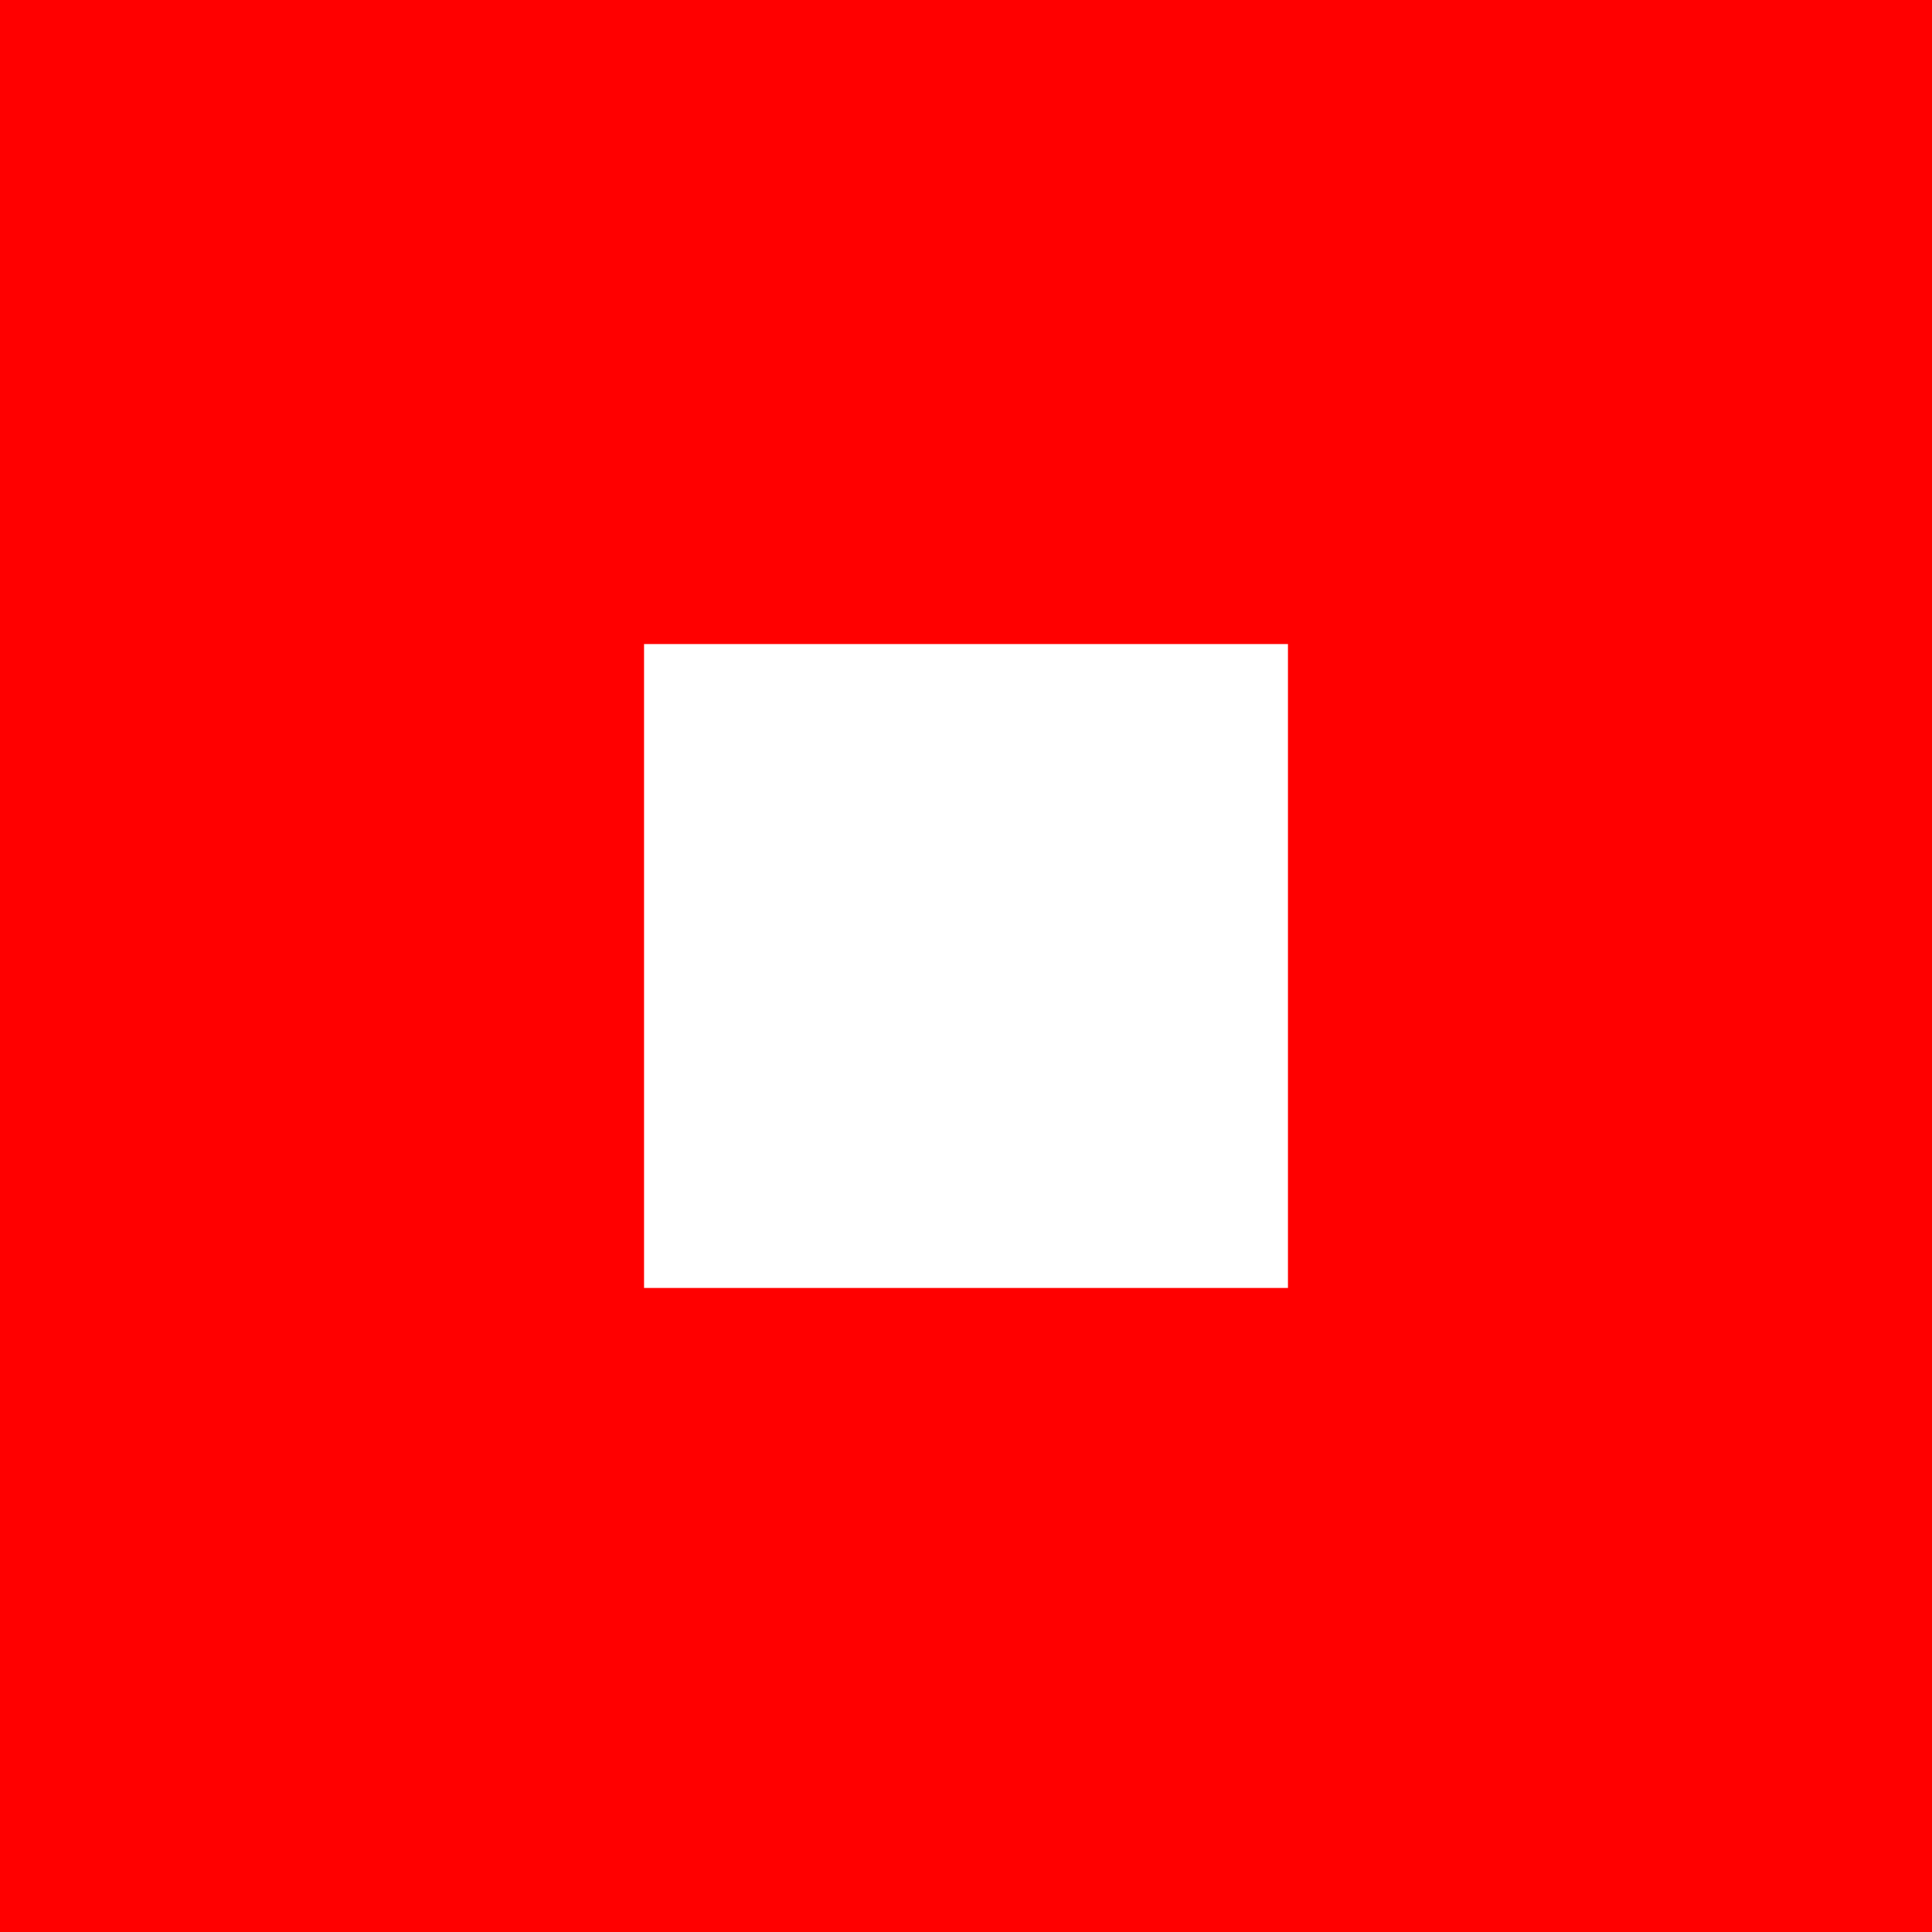 <?xml version="1.0" encoding="UTF-8" standalone="no"?>
<!-- Created with Inkscape (http://www.inkscape.org/) -->

<svg
   xmlns:dc="http://purl.org/dc/elements/1.1/"
   xmlns:cc="http://creativecommons.org/ns#"
   xmlns:rdf="http://www.w3.org/1999/02/22-rdf-syntax-ns#"
   xmlns:svg="http://www.w3.org/2000/svg"
   xmlns="http://www.w3.org/2000/svg"
   xmlns:sodipodi="http://sodipodi.sourceforge.net/DTD/sodipodi-0.dtd"
   xmlns:inkscape="http://www.inkscape.org/namespaces/inkscape"
   width="3in"
   height="3in"
   viewBox="0 0 270 270"
   id="svg2"
   version="1.1"
   inkscape:version="0.91 r13725"
   sodipodi:docname="unit.svg">
  <defs
     id="defs4" />
  <sodipodi:namedview
     id="base"
     pagecolor="#ffffff"
     bordercolor="#666666"
     borderopacity="1.0"
     inkscape:pageopacity="0.0"
     inkscape:pageshadow="2"
     inkscape:zoom="2.8"
     inkscape:cx="136.42858"
     inkscape:cy="105.71428"
     inkscape:document-units="in"
     inkscape:current-layer="layer1"
     showgrid="false"
     units="in"
     inkscape:window-width="3119"
     inkscape:window-height="1770"
     inkscape:window-x="81"
     inkscape:window-y="30"
     inkscape:window-maximized="1" />
  <g
     inkscape:label="Layer 1"
     inkscape:groupmode="layer"
     id="layer1"
     transform="translate(0,-782.362)">
    <path
       style="fill:#ff0000;fill-opacity:1;stroke:none;stroke-width:1.707;stroke-miterlimit:4;stroke-dasharray:none;stroke-dashoffset:0;stroke-opacity:1"
       d="m 0,782.362 0,270 270,0 0,-270 -270,0 z m 90.001,90.001 89.999,0 0,89.999 -89.999,0 0,-89.999 z"
       id="rect4142"
       inkscape:connector-curvature="0" />
  </g>
</svg>
